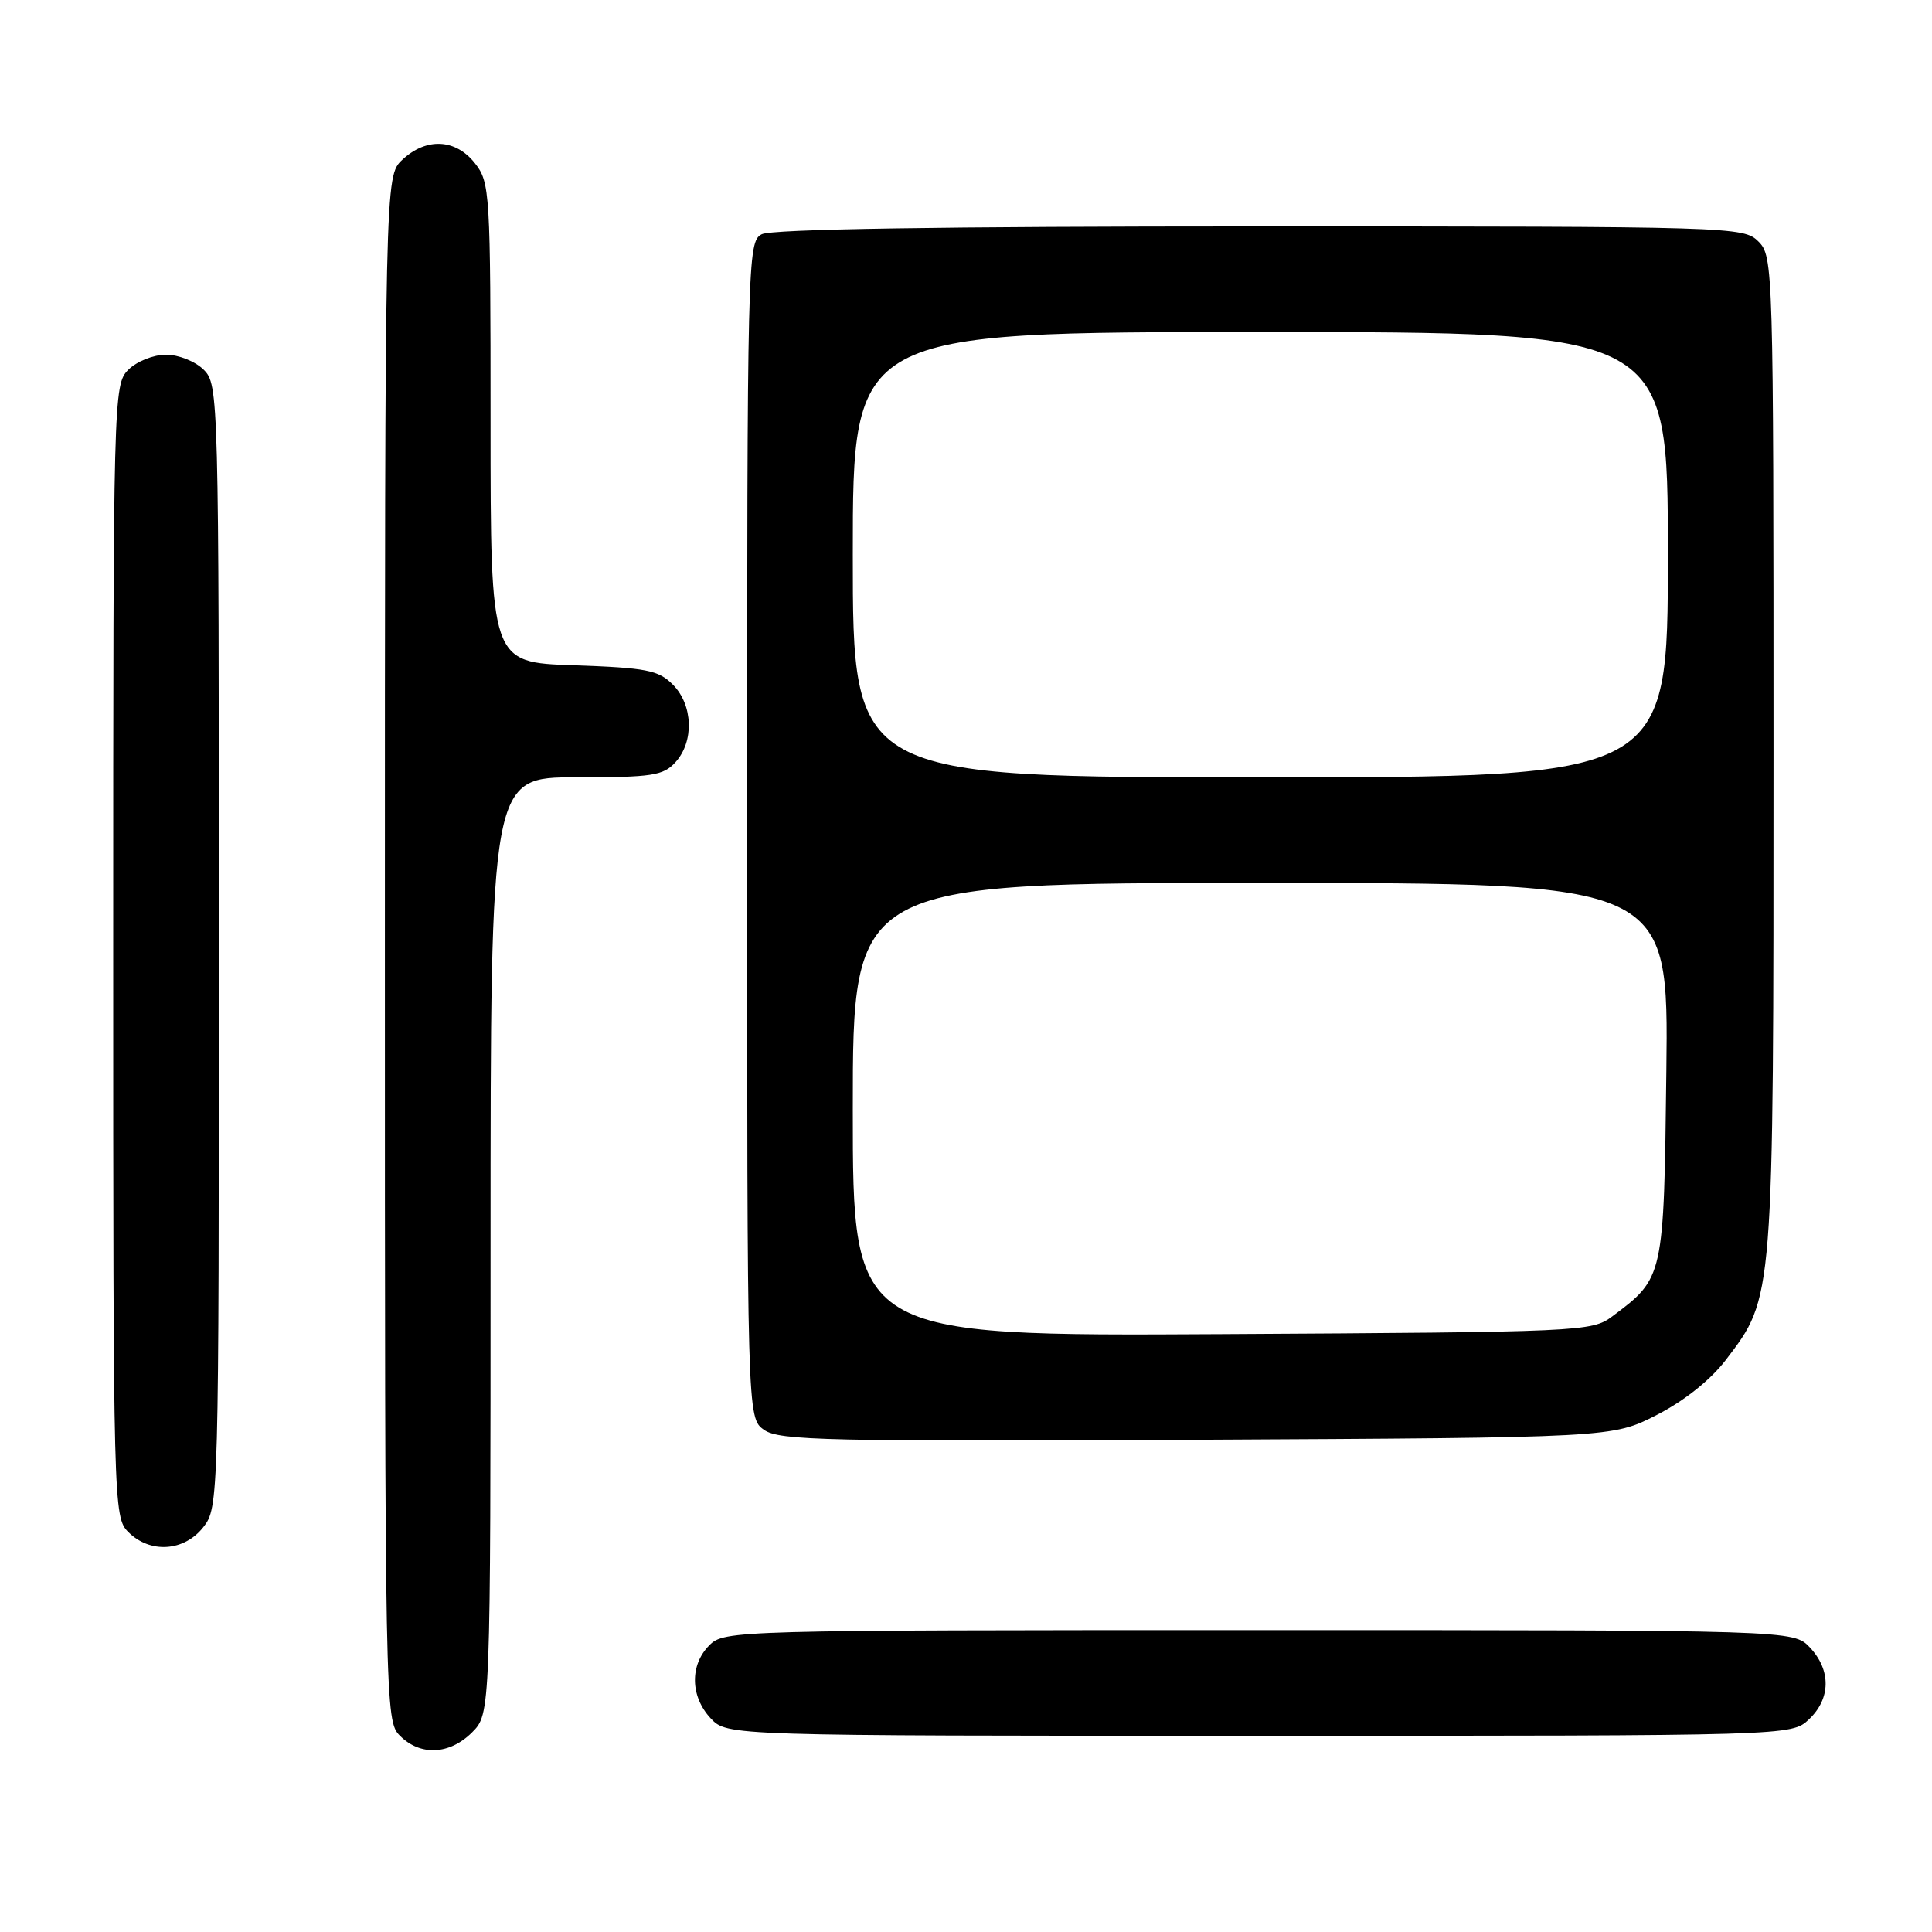 <?xml version="1.0" encoding="UTF-8" standalone="no"?>
<!DOCTYPE svg PUBLIC "-//W3C//DTD SVG 1.1//EN" "http://www.w3.org/Graphics/SVG/1.1/DTD/svg11.dtd" >
<svg xmlns="http://www.w3.org/2000/svg" xmlns:xlink="http://www.w3.org/1999/xlink" version="1.1" viewBox="0 0 256 256">
 <g >
 <path fill="currentColor"
d=" M 62.55 229.55 C 65.00 227.09 65.00 227.09 65.00 165.05 C 65.00 103.00 65.00 103.00 76.35 103.00 C 86.44 103.00 87.89 102.78 89.51 100.99 C 92.00 98.24 91.83 93.39 89.15 90.71 C 87.24 88.79 85.66 88.49 75.99 88.15 C 65.00 87.78 65.00 87.78 65.00 56.02 C 65.00 25.41 64.93 24.17 62.93 21.63 C 60.37 18.38 56.49 18.19 53.31 21.17 C 51.00 23.35 51.00 23.35 51.00 125.67 C 51.00 226.67 51.03 228.03 53.00 230.00 C 55.70 232.70 59.57 232.52 62.55 229.55 Z  M 239.69 227.83 C 242.59 225.10 242.65 221.32 239.83 218.31 C 237.65 216.00 237.65 216.00 166.83 216.00 C 97.33 216.00 95.96 216.04 94.00 218.00 C 91.38 220.62 91.46 224.79 94.17 227.69 C 96.35 230.00 96.35 230.00 166.86 230.00 C 237.37 230.00 237.37 230.00 239.69 227.83 Z  M 26.93 202.37 C 28.98 199.75 29.00 199.08 29.00 125.37 C 29.00 52.33 28.96 50.96 27.00 49.00 C 25.89 47.89 23.67 47.00 22.00 47.00 C 20.33 47.00 18.11 47.89 17.00 49.00 C 15.04 50.96 15.00 52.33 15.00 126.00 C 15.00 199.67 15.04 201.04 17.00 203.00 C 19.88 205.88 24.39 205.59 26.93 202.37 Z  M 219.53 187.49 C 223.18 185.62 226.66 182.85 228.68 180.20 C 235.06 171.84 235.00 172.54 235.00 99.82 C 235.00 35.33 234.96 33.96 233.00 32.00 C 231.04 30.04 229.67 30.00 166.93 30.00 C 124.68 30.00 102.21 30.35 100.93 31.04 C 99.05 32.05 99.00 33.98 99.00 109.98 C 99.00 187.89 99.00 187.89 101.25 189.47 C 103.25 190.88 109.65 191.02 158.57 190.78 C 213.64 190.50 213.64 190.50 219.53 187.49 Z  M 113.00 147.03 C 113.00 117.00 113.00 117.00 167.05 117.00 C 221.10 117.00 221.10 117.00 220.80 141.93 C 220.47 169.36 220.48 169.31 213.62 174.44 C 210.93 176.45 209.56 176.51 161.93 176.78 C 113.00 177.05 113.00 177.05 113.00 147.03 Z  M 113.00 73.50 C 113.00 44.00 113.00 44.00 167.00 44.00 C 221.00 44.00 221.00 44.00 221.00 73.50 C 221.00 103.00 221.00 103.00 167.00 103.00 C 113.00 103.00 113.00 103.00 113.00 73.50 Z "/>
</g>
</svg>